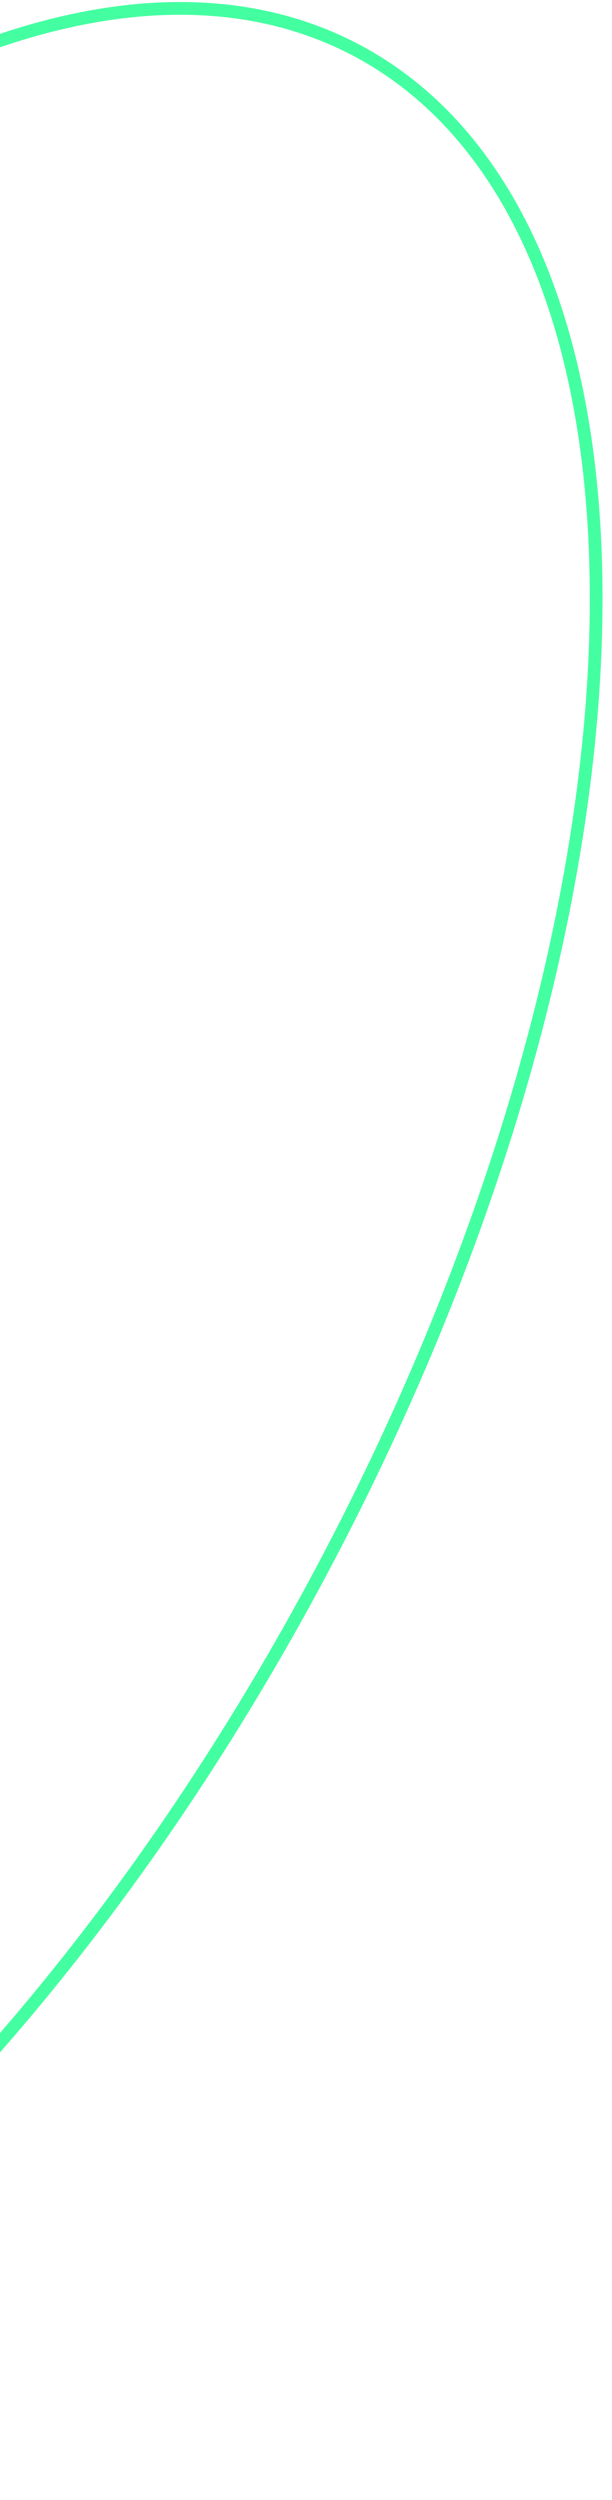 <svg width="48" height="196" viewBox="0 0 48 196" fill="none" xmlns="http://www.w3.org/2000/svg">
<path id="Oval Copy" d="M-69.238 72.883C-55.395 46.849 -37.548 26.133 -19.906 13.678C-2.237 1.205 15.088 -2.899 27.999 3.966C40.91 10.831 47.196 27.488 46.735 49.111C46.274 70.702 39.08 97.082 25.238 123.117C11.395 149.151 -6.452 169.867 -24.095 182.322C-41.763 194.795 -59.088 198.899 -71.999 192.034C-84.91 185.169 -91.196 168.512 -90.735 146.889C-90.275 125.298 -83.081 98.918 -69.238 72.883Z" stroke="#44FFA1"/>
</svg>
